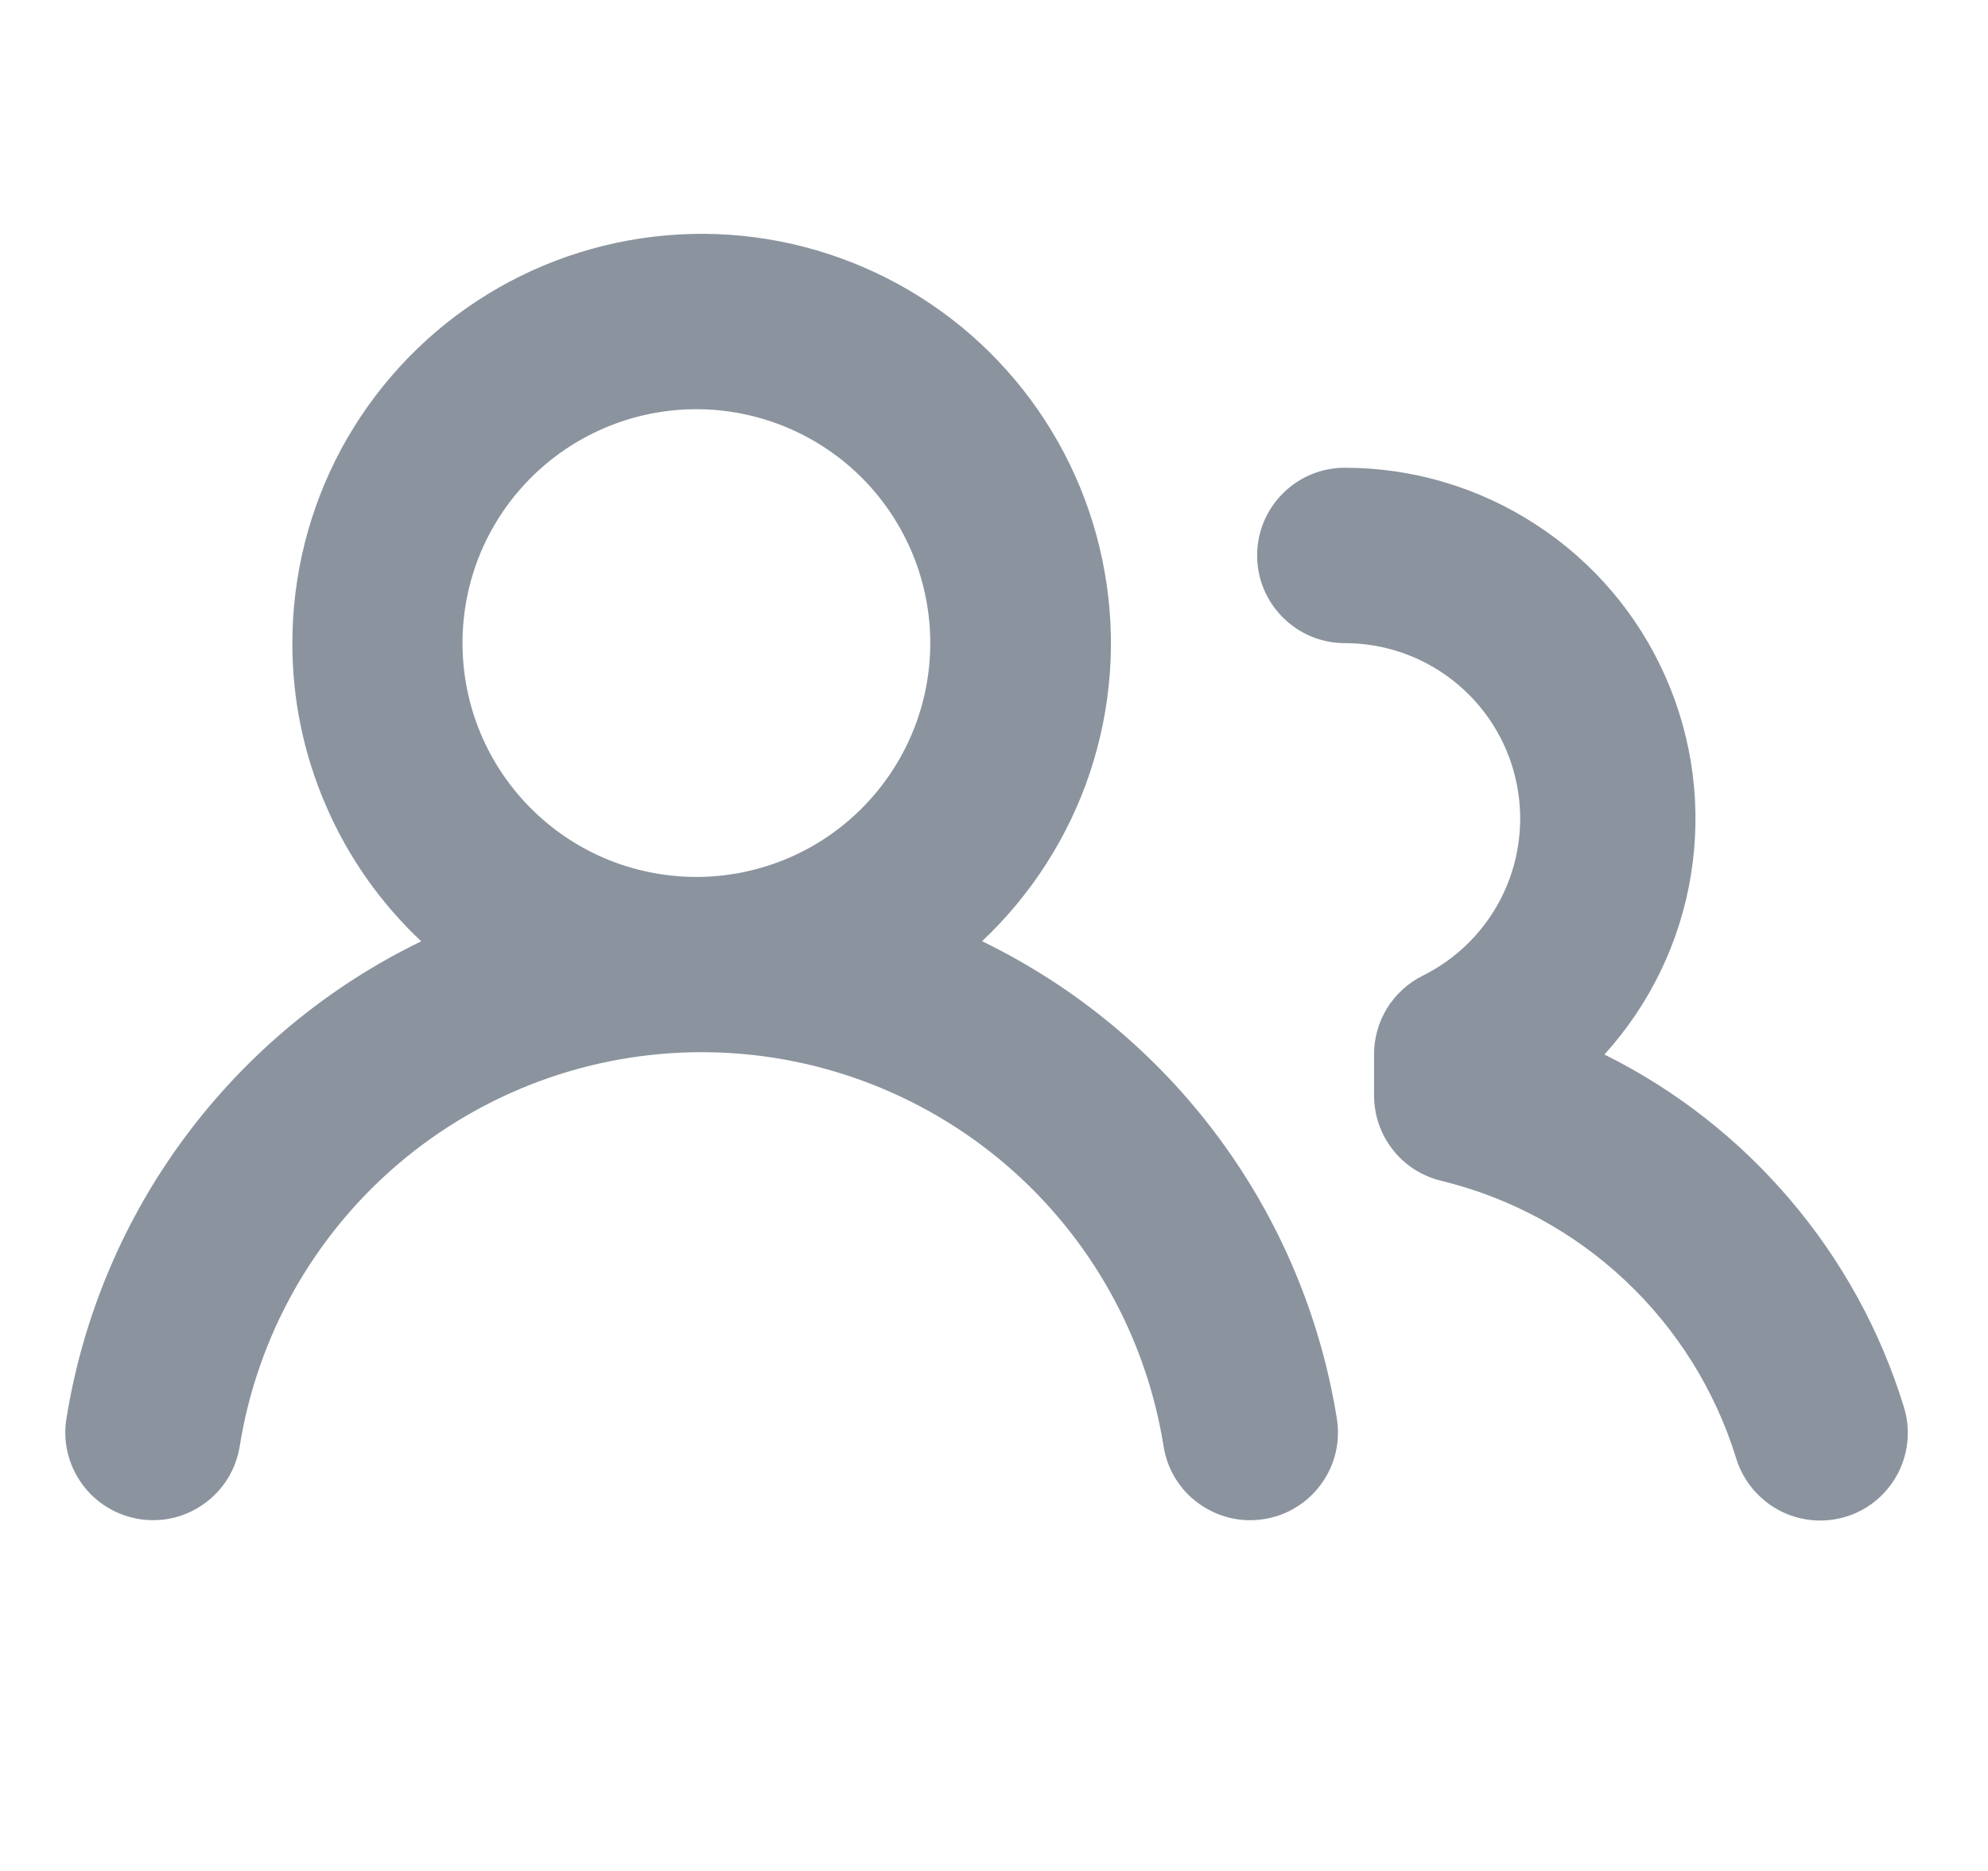 <svg width="17" height="16" viewBox="0 0 17 16" fill="none" xmlns="http://www.w3.org/2000/svg">
<g id="Frame">
<path id="Vector" d="M2.5 5.5C2.5 4.92 2.644 4.349 2.919 3.838C3.195 3.328 3.593 2.893 4.077 2.575C4.562 2.256 5.119 2.063 5.697 2.013C6.275 1.962 6.856 2.057 7.388 2.287C7.921 2.517 8.388 2.876 8.747 3.331C9.107 3.787 9.347 4.324 9.447 4.896C9.548 5.467 9.504 6.054 9.321 6.605C9.138 7.155 8.82 7.651 8.398 8.049C9.195 8.436 9.887 9.009 10.415 9.72C10.943 10.431 11.292 11.258 11.432 12.133C11.447 12.23 11.444 12.33 11.421 12.425C11.398 12.521 11.356 12.612 11.298 12.691C11.24 12.771 11.167 12.839 11.083 12.89C10.999 12.942 10.906 12.976 10.808 12.991C10.711 13.007 10.612 13.003 10.516 12.98C10.42 12.957 10.33 12.915 10.25 12.857C10.17 12.8 10.103 12.727 10.051 12.643C10 12.559 9.965 12.465 9.95 12.368C9.8 11.428 9.32 10.573 8.596 9.955C7.872 9.338 6.952 8.998 6 8.998C5.048 8.998 4.128 9.338 3.404 9.955C2.68 10.573 2.2 11.428 2.05 12.368C2.034 12.465 2 12.559 1.948 12.643C1.897 12.726 1.829 12.8 1.749 12.857C1.67 12.915 1.579 12.957 1.483 12.98C1.388 13.003 1.288 13.006 1.191 12.991C1.094 12.975 1 12.941 0.916 12.889C0.832 12.838 0.759 12.77 0.702 12.691C0.644 12.611 0.602 12.52 0.579 12.425C0.556 12.329 0.552 12.229 0.568 12.132C0.708 11.258 1.057 10.43 1.585 9.72C2.114 9.009 2.805 8.436 3.602 8.05C3.254 7.723 2.976 7.328 2.787 6.889C2.597 6.451 2.499 5.978 2.5 5.5ZM11.5 4C12.081 4 12.649 4.169 13.136 4.487C13.623 4.804 14.007 5.255 14.242 5.787C14.477 6.318 14.553 6.906 14.46 7.48C14.368 8.053 14.11 8.588 13.72 9.018C14.329 9.32 14.869 9.743 15.309 10.261C15.75 10.779 16.08 11.38 16.28 12.03C16.32 12.156 16.325 12.29 16.296 12.419C16.267 12.548 16.204 12.667 16.114 12.764C16.025 12.861 15.911 12.932 15.784 12.971C15.658 13.009 15.524 13.014 15.395 12.984C15.266 12.954 15.148 12.891 15.052 12.8C14.955 12.71 14.884 12.596 14.846 12.47C14.667 11.89 14.34 11.367 13.898 10.951C13.456 10.535 12.914 10.241 12.324 10.098C12.16 10.058 12.014 9.965 11.91 9.832C11.806 9.7 11.75 9.536 11.75 9.368V9.016C11.75 8.876 11.789 8.739 11.862 8.621C11.936 8.502 12.041 8.406 12.166 8.344C12.469 8.194 12.713 7.945 12.857 7.639C13.001 7.333 13.037 6.987 12.96 6.658C12.883 6.328 12.697 6.035 12.432 5.825C12.167 5.614 11.838 5.5 11.5 5.5C11.301 5.5 11.11 5.421 10.97 5.28C10.829 5.14 10.75 4.949 10.75 4.75C10.75 4.551 10.829 4.36 10.97 4.22C11.11 4.079 11.301 4 11.5 4ZM6 3.5C5.734 3.494 5.469 3.541 5.221 3.639C4.973 3.737 4.747 3.883 4.557 4.069C4.366 4.255 4.215 4.478 4.111 4.723C4.008 4.969 3.955 5.233 3.955 5.499C3.955 5.765 4.008 6.029 4.111 6.275C4.214 6.52 4.366 6.743 4.556 6.929C4.746 7.115 4.972 7.262 5.22 7.36C5.468 7.457 5.733 7.505 5.999 7.499C6.521 7.487 7.019 7.272 7.384 6.898C7.75 6.524 7.955 6.023 7.955 5.5C7.955 4.977 7.75 4.475 7.385 4.101C7.02 3.728 6.522 3.512 6 3.5Z" fill="#8B949E"/>
</g>
</svg>
